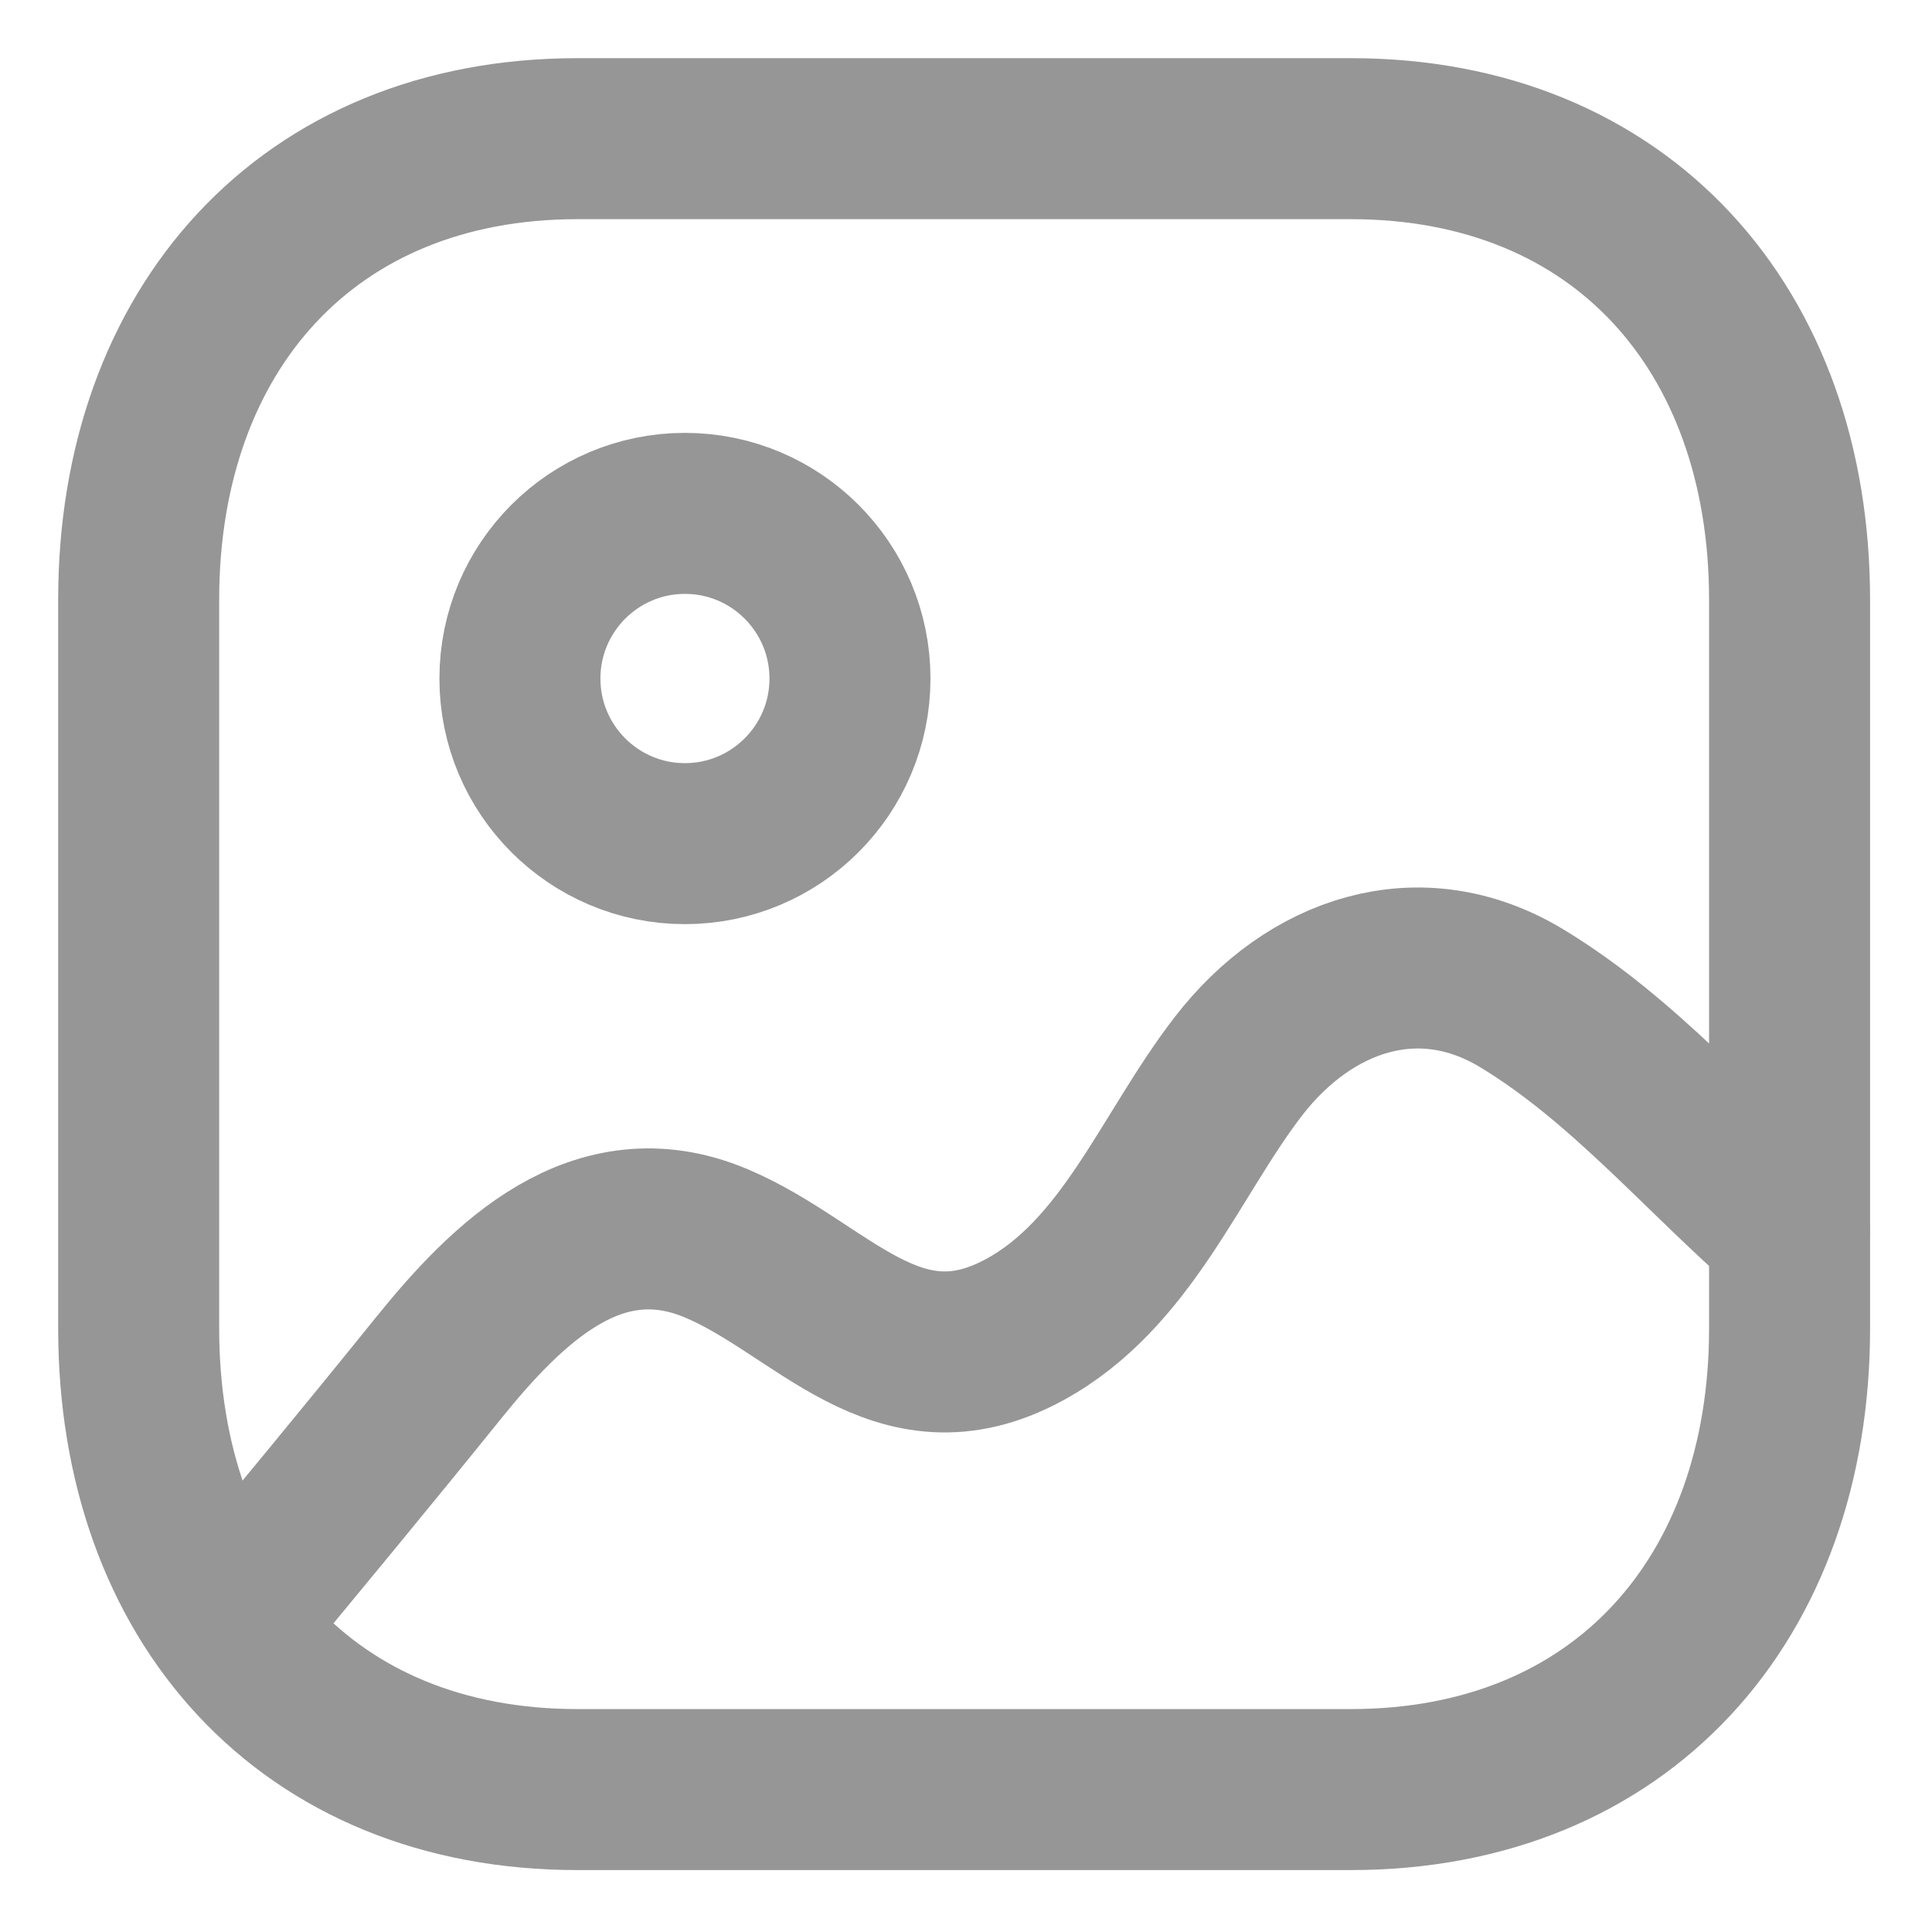 <svg width="18" height="18" viewBox="0 0 18 18" fill="none" xmlns="http://www.w3.org/2000/svg">
<path fill-rule="evenodd" clip-rule="evenodd" d="M12.586 1.292H5.379C2.866 1.292 1.292 3.07 1.292 5.587V12.378C1.292 14.895 2.859 16.673 5.379 16.673H12.585C15.105 16.673 16.673 14.895 16.673 12.378V5.587C16.673 3.07 15.105 1.292 12.586 1.292Z" stroke="#969696" stroke-width="1.5" stroke-linecap="round" stroke-linejoin="round"/>
<path fill-rule="evenodd" clip-rule="evenodd" d="M7.919 6.322C7.919 7.171 7.23 7.86 6.381 7.86C5.533 7.86 4.844 7.171 4.844 6.322C4.844 5.472 5.533 4.783 6.381 4.783C7.23 4.783 7.919 5.472 7.919 6.322Z" stroke="#969696" stroke-width="1.5" stroke-linecap="round" stroke-linejoin="round"/>
<path d="M16.672 11.459C15.844 10.738 15.123 9.871 14.173 9.298C13.221 8.726 12.199 9.079 11.539 9.933C10.901 10.759 10.503 11.87 9.541 12.391C8.355 13.033 7.658 11.997 6.669 11.582C5.565 11.12 4.726 11.951 4.081 12.751C3.436 13.551 2.781 14.342 2.125 15.134" stroke="#969696" stroke-width="1.5" stroke-linecap="round" stroke-linejoin="round"/>
</svg>
